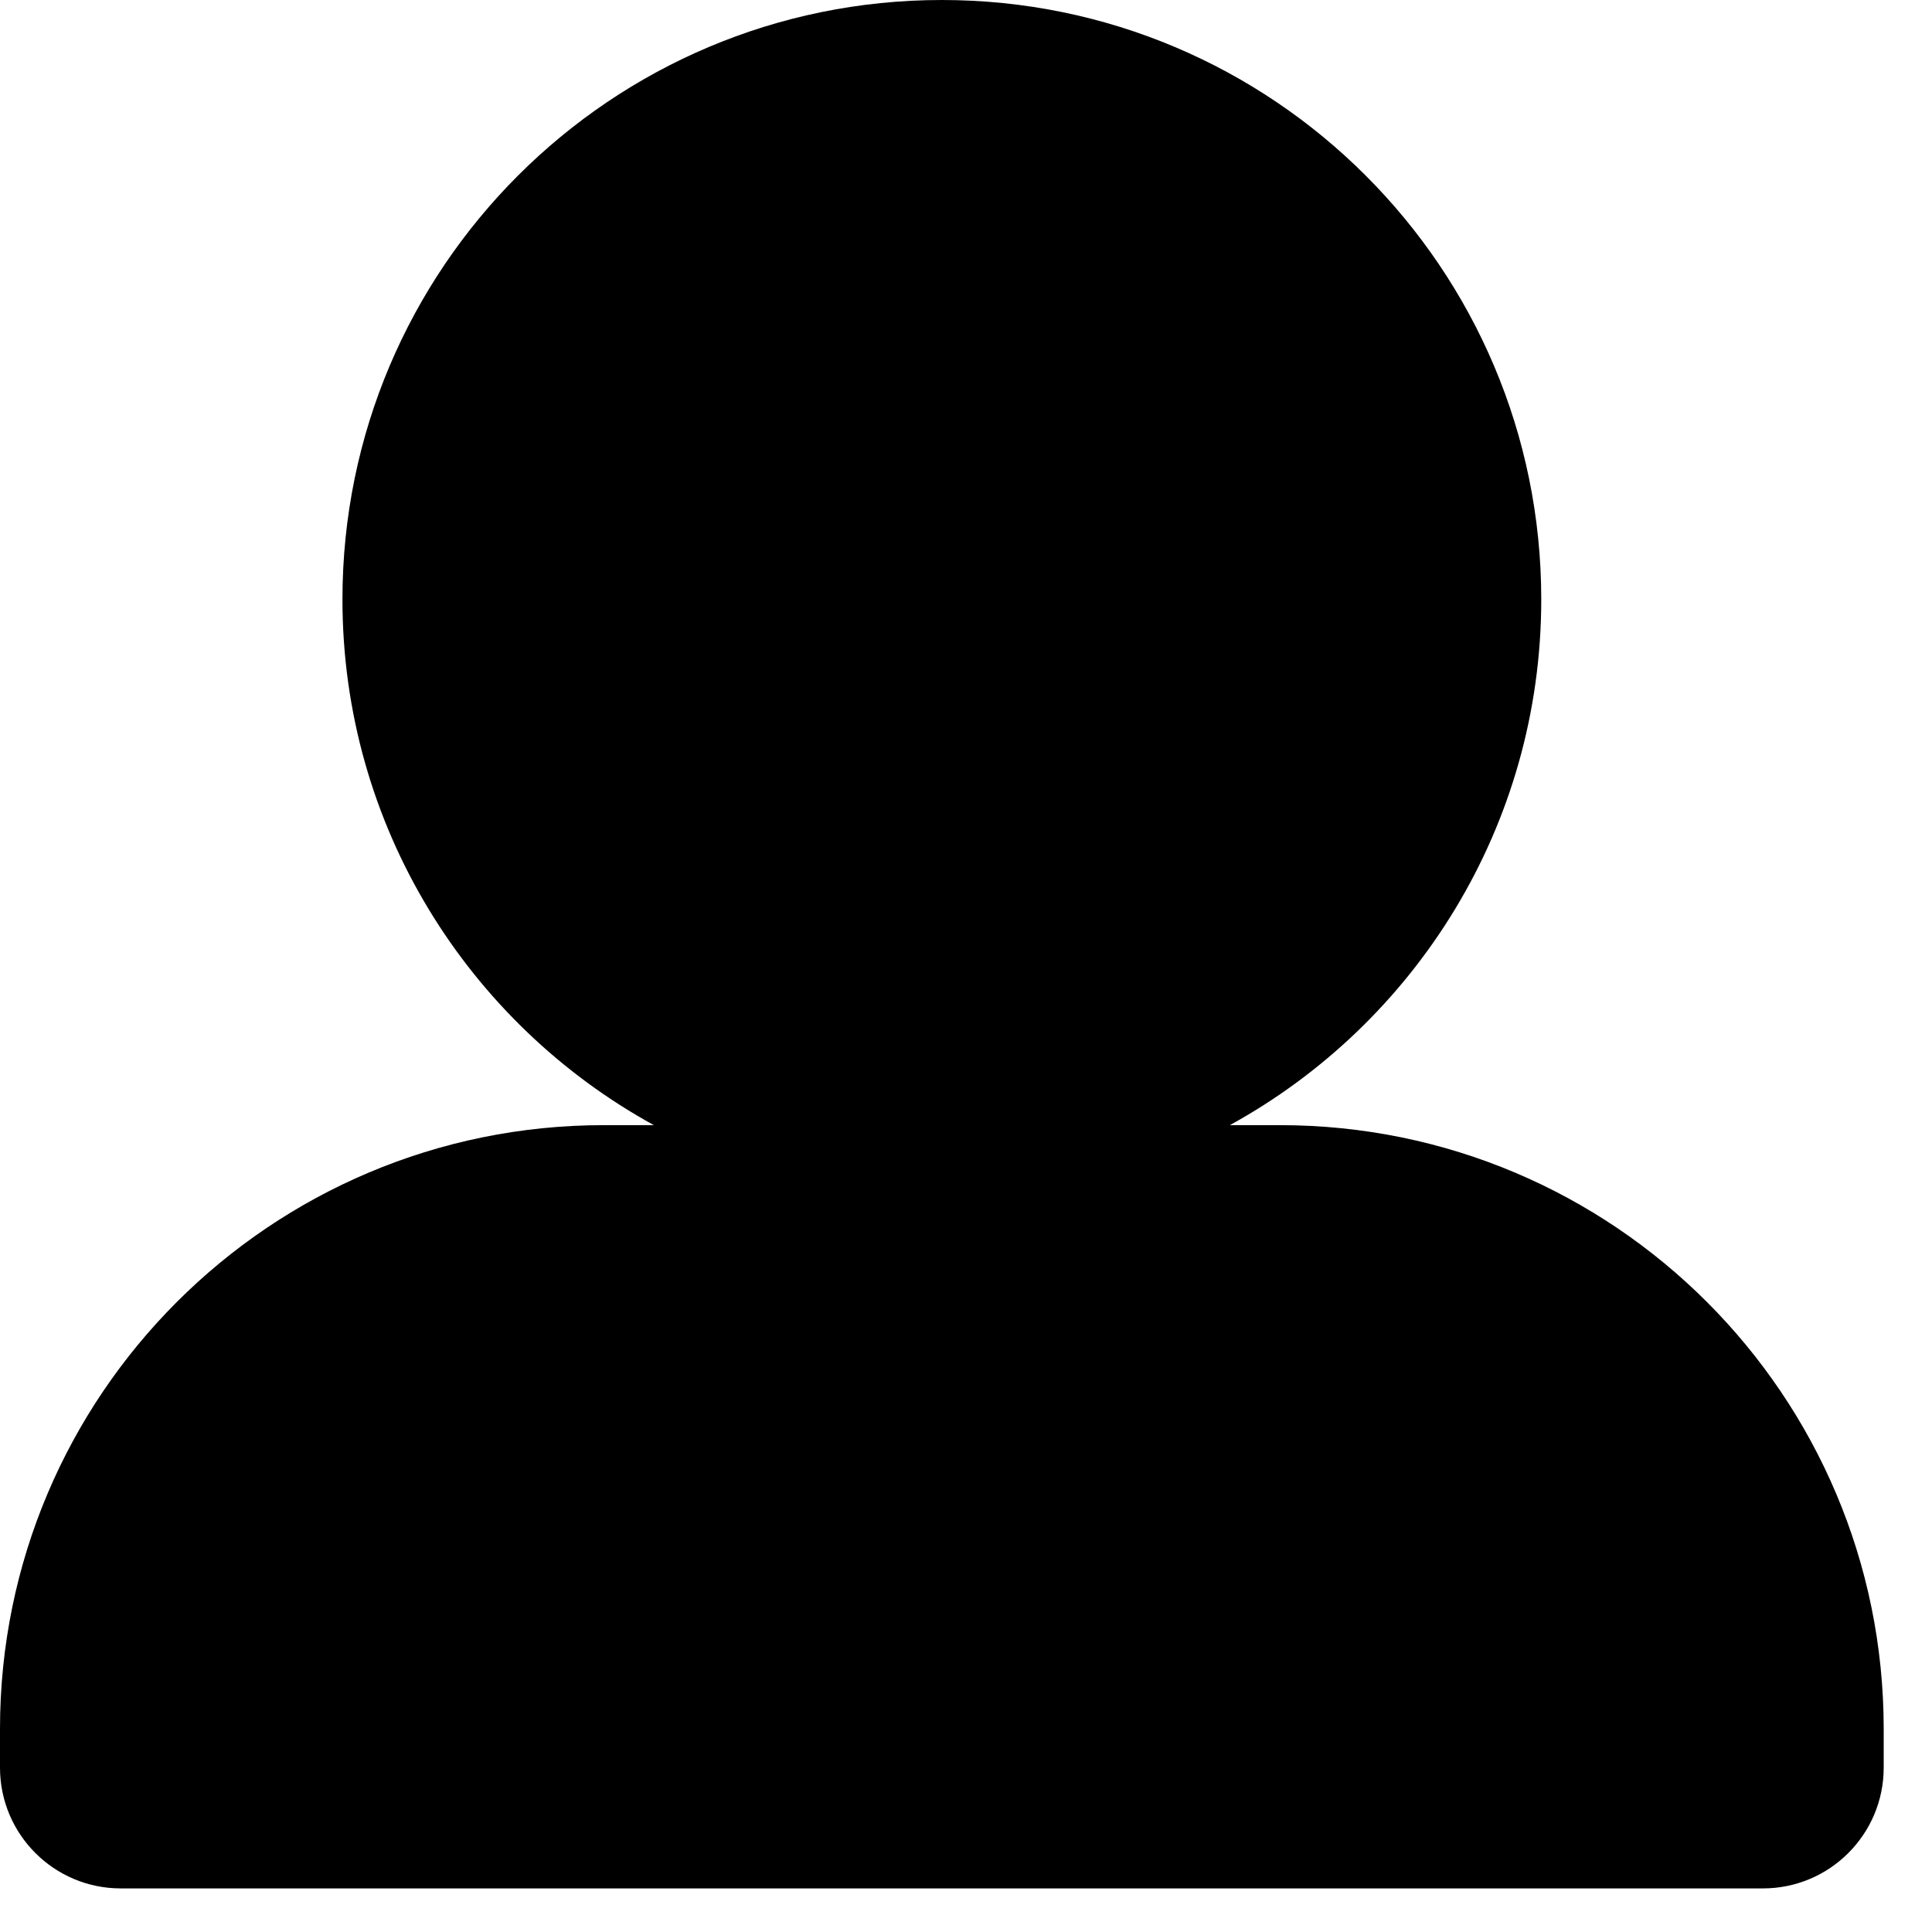 <svg width="16" height="16" viewBox="0 0 16 16" fill="black" xmlns="http://www.w3.org/2000/svg">
<path fill-rule="evenodd" clip-rule="evenodd" d="M10.185 9.318C11.722 8.474 12.764 6.84 12.764 4.964C12.764 2.222 10.541 0 7.8 0C5.059 0 2.836 2.222 2.836 4.964C2.836 6.84 3.878 8.474 5.415 9.318H5C2.239 9.318 0 11.556 0 14.318V14.639C0 15.191 0.448 15.639 1 15.639H14.6C15.152 15.639 15.6 15.191 15.6 14.639V14.318C15.6 11.556 13.362 9.318 10.6 9.318H10.185Z"/>
</svg>
